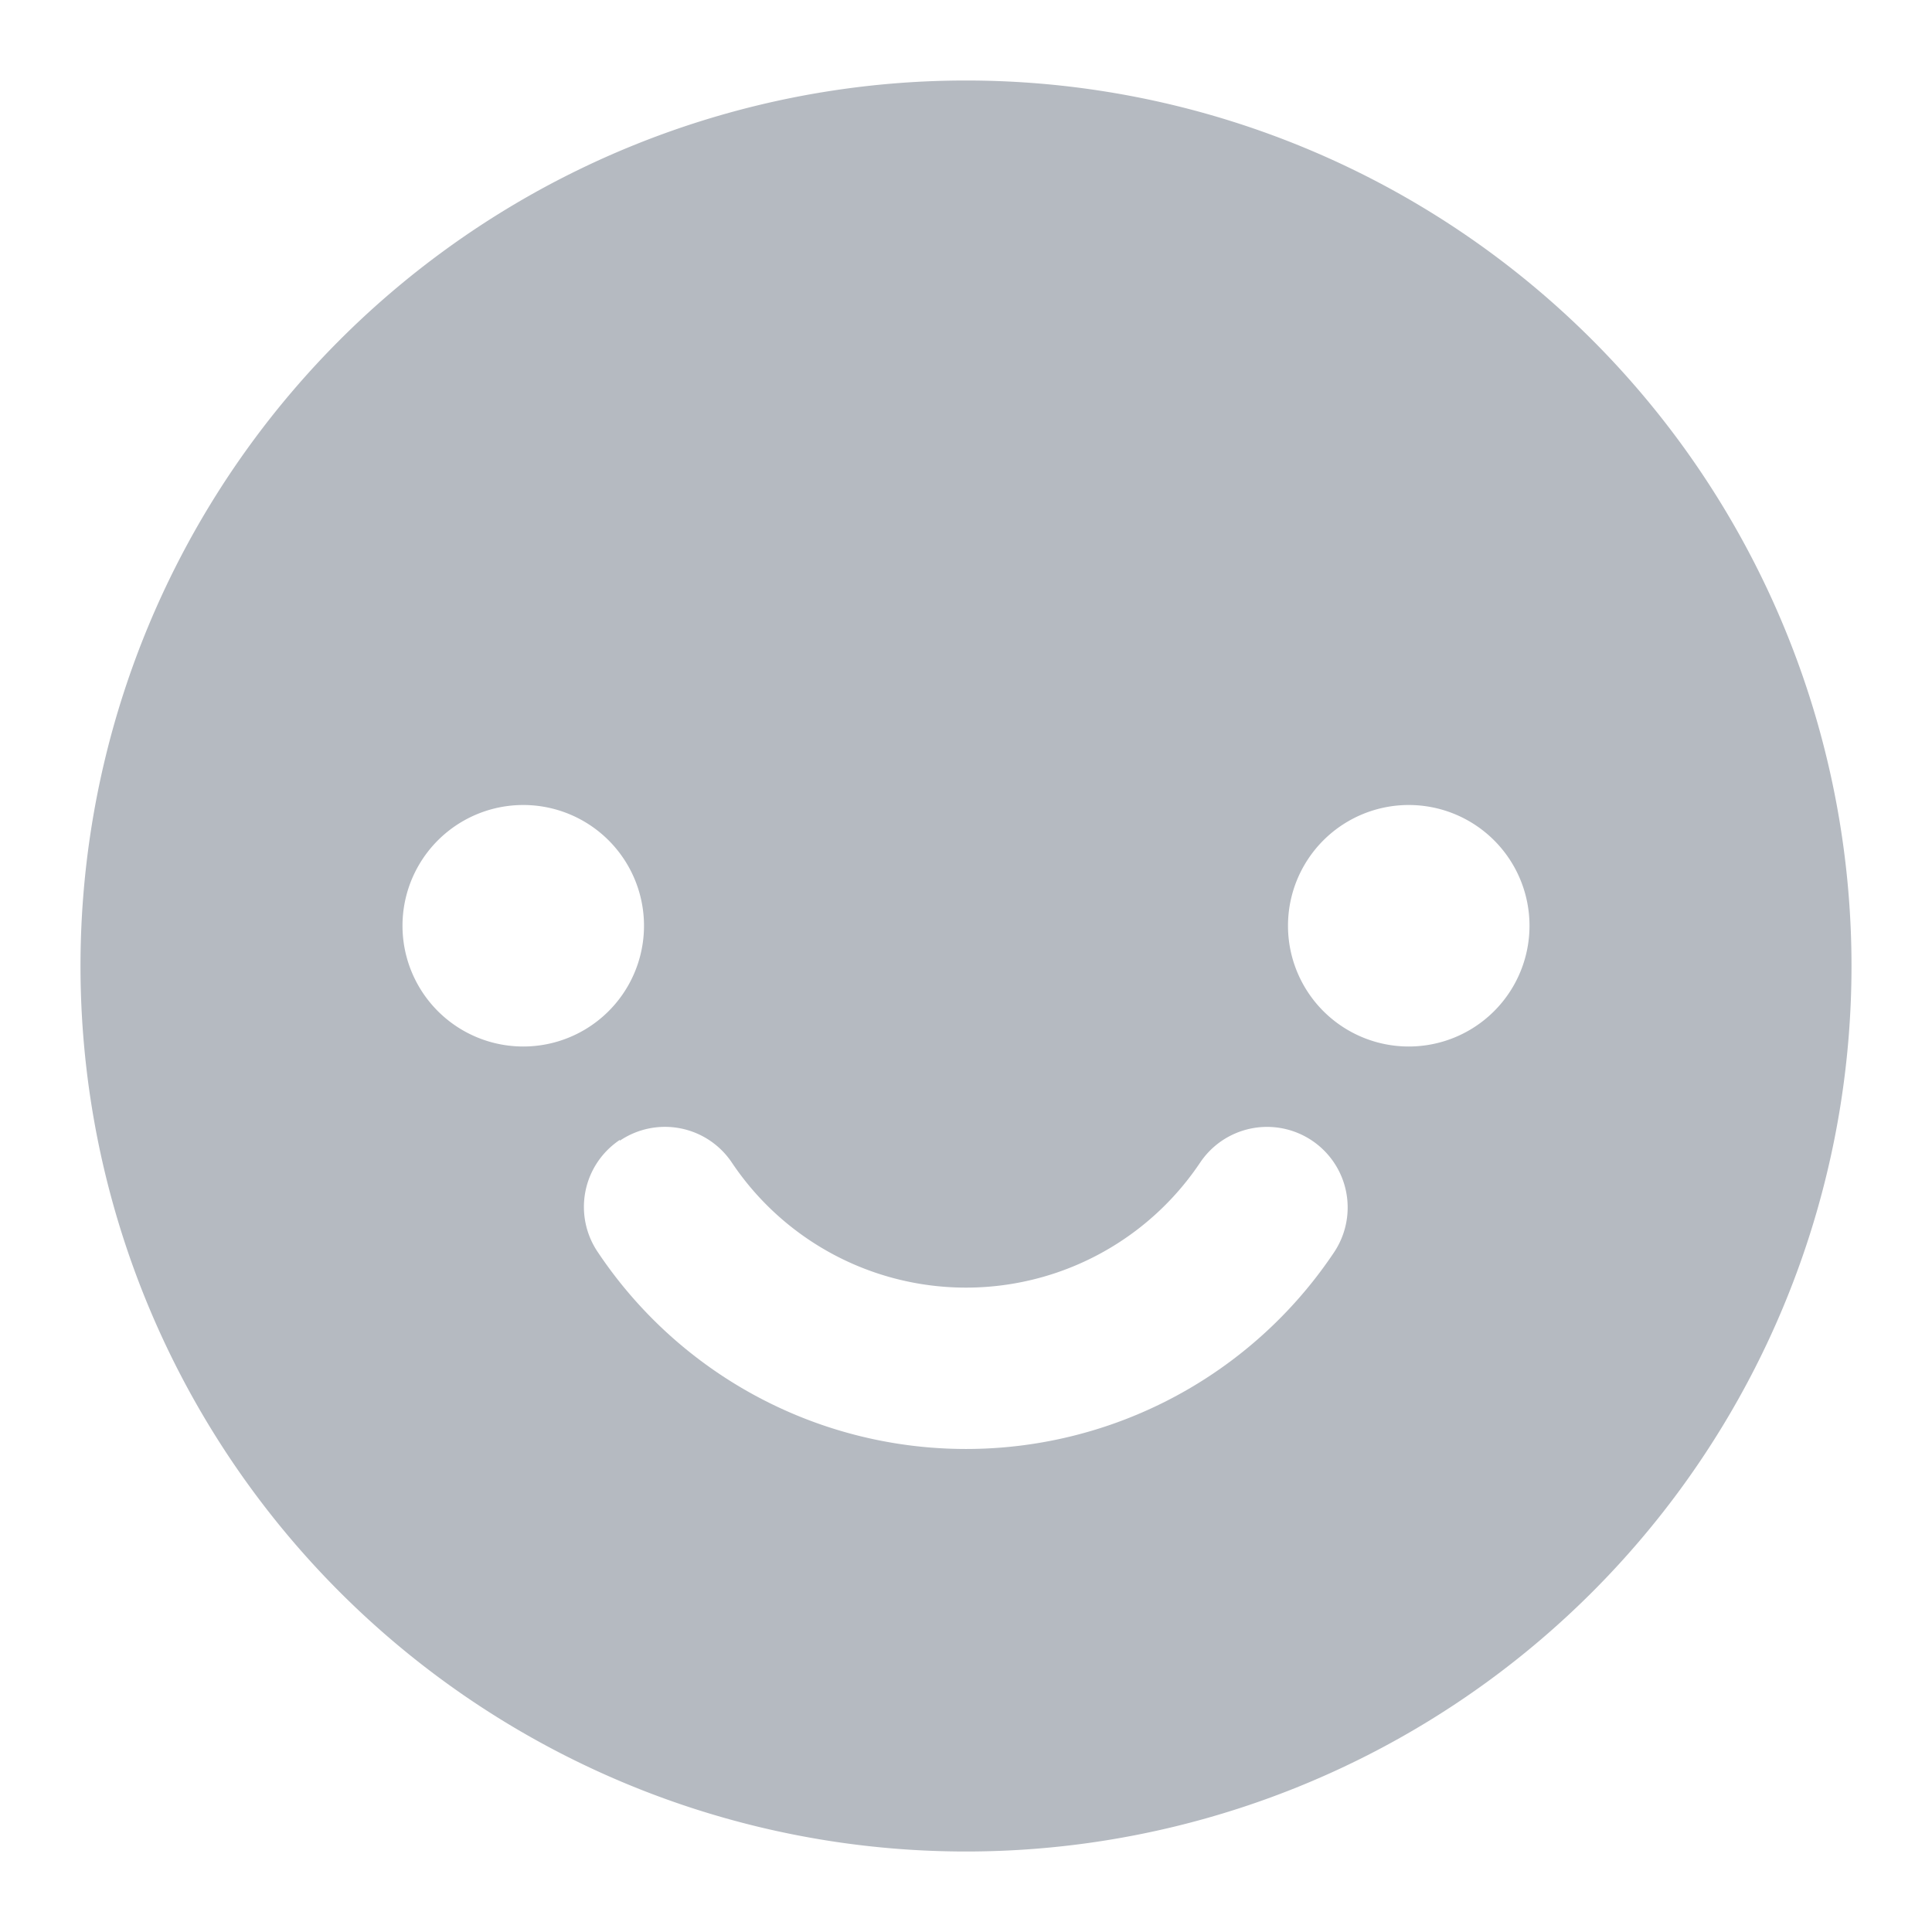<svg xmlns:xlink="http://www.w3.org/1999/xlink" class="icon__0f1ac" aria-hidden="true" role="img" xmlns="http://www.w3.org/2000/svg" width="18" height="18" fill="none" viewBox="0 0 24 24"><path fill="#B5BAC1" fill-rule="evenodd" d="M12 23a11 11 0 1 0 0-22 11 11 0 0 0 0 22ZM6.5 13a1.5 1.5 0 1 0 0-3 1.5 1.5 0 0 0 0 3Zm11 0a1.5 1.5 0 1 0 0-3 1.5 1.5 0 0 0 0 3Zm-9.8 1.17a1 1 0 0 1 1.39.27 3.5 3.5 0 0 0 5.82 0 1 1 0 0 1 1.66 1.12 5.5 5.5 0 0 1-9.14 0 1 1 0 0 1 .27-1.4Z" clip-rule="evenodd" class=""></path></svg>